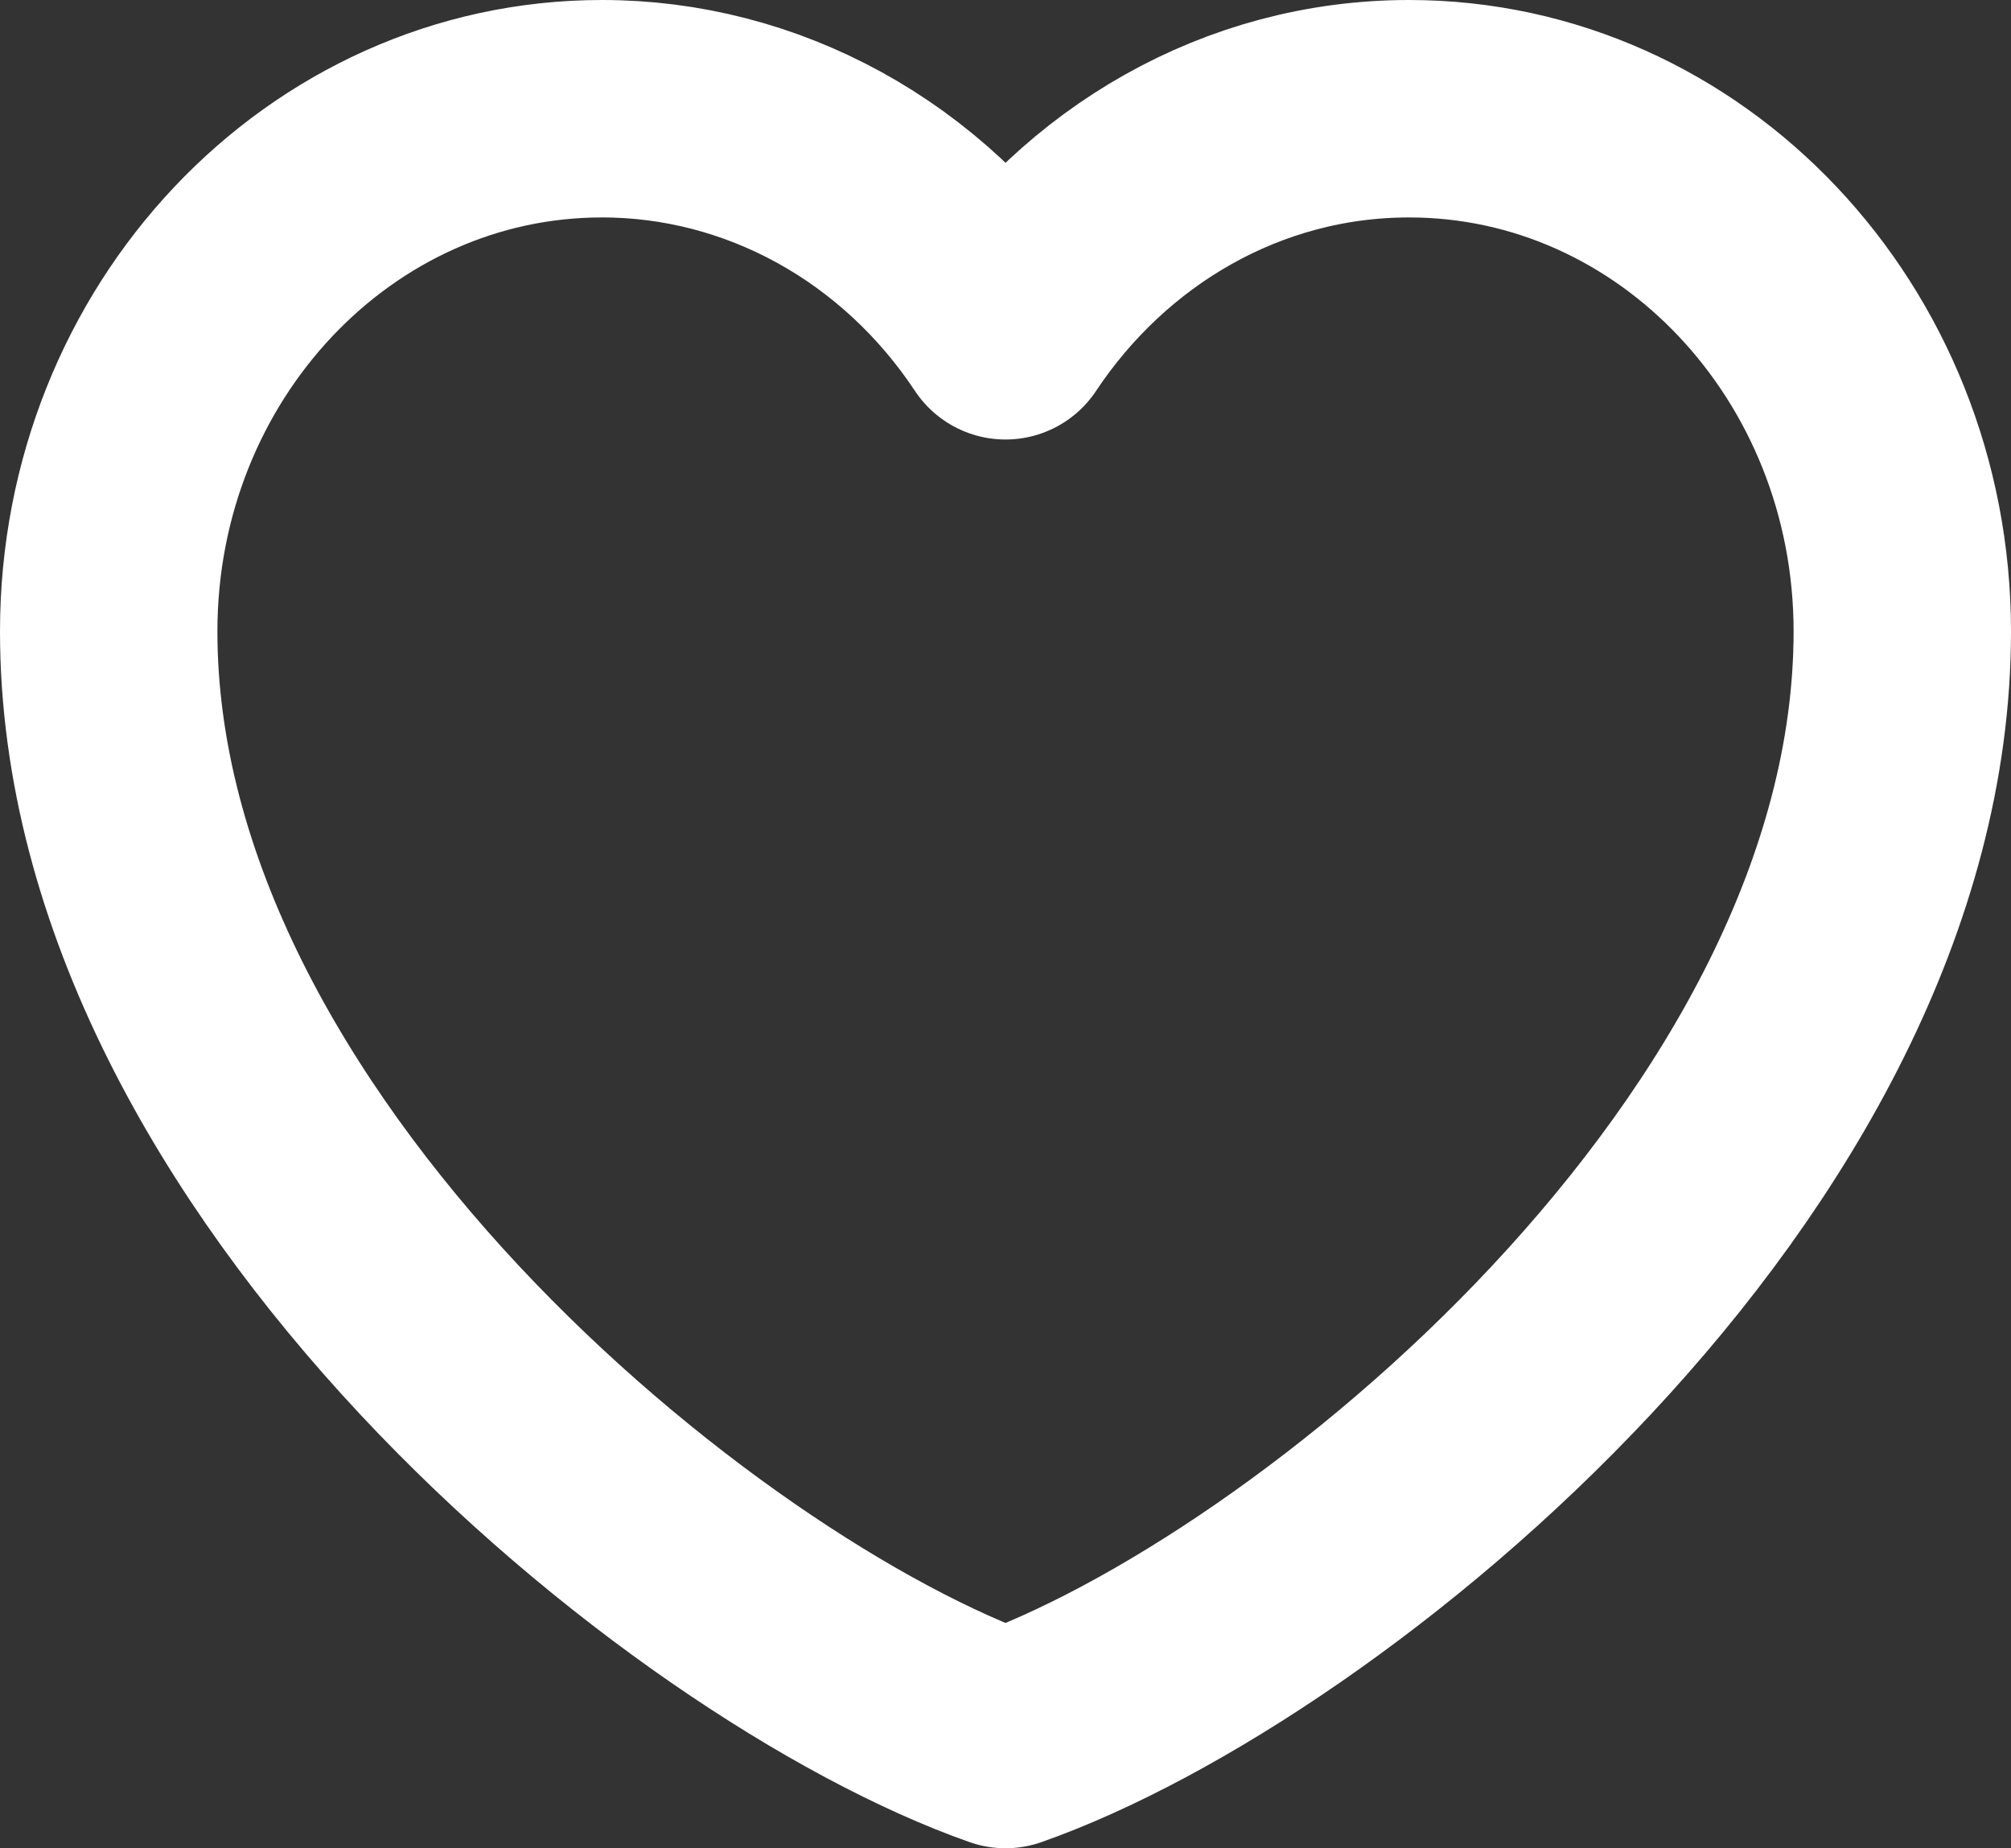 <svg width="37" height="34" viewBox="0 0 37 34" fill="none" xmlns="http://www.w3.org/2000/svg">
<rect x="0" y="0" width="37" height="34" fill="#333333" stroke="none"/>
<path d="M11.075 2C6.063 2 2 6.304 2 11.614C2 21.227 12.725 29.967 18.5 32C24.275 29.967 35 21.227 35 11.614C35 6.304 30.937 2 25.925 2C22.856 2 20.142 3.614 18.5 6.085C17.663 4.822 16.552 3.792 15.259 3.081C13.966 2.37 12.531 1.999 11.075 2Z" stroke="white" stroke-width="4" stroke-linecap="round" stroke-linejoin="round"/>
</svg>

